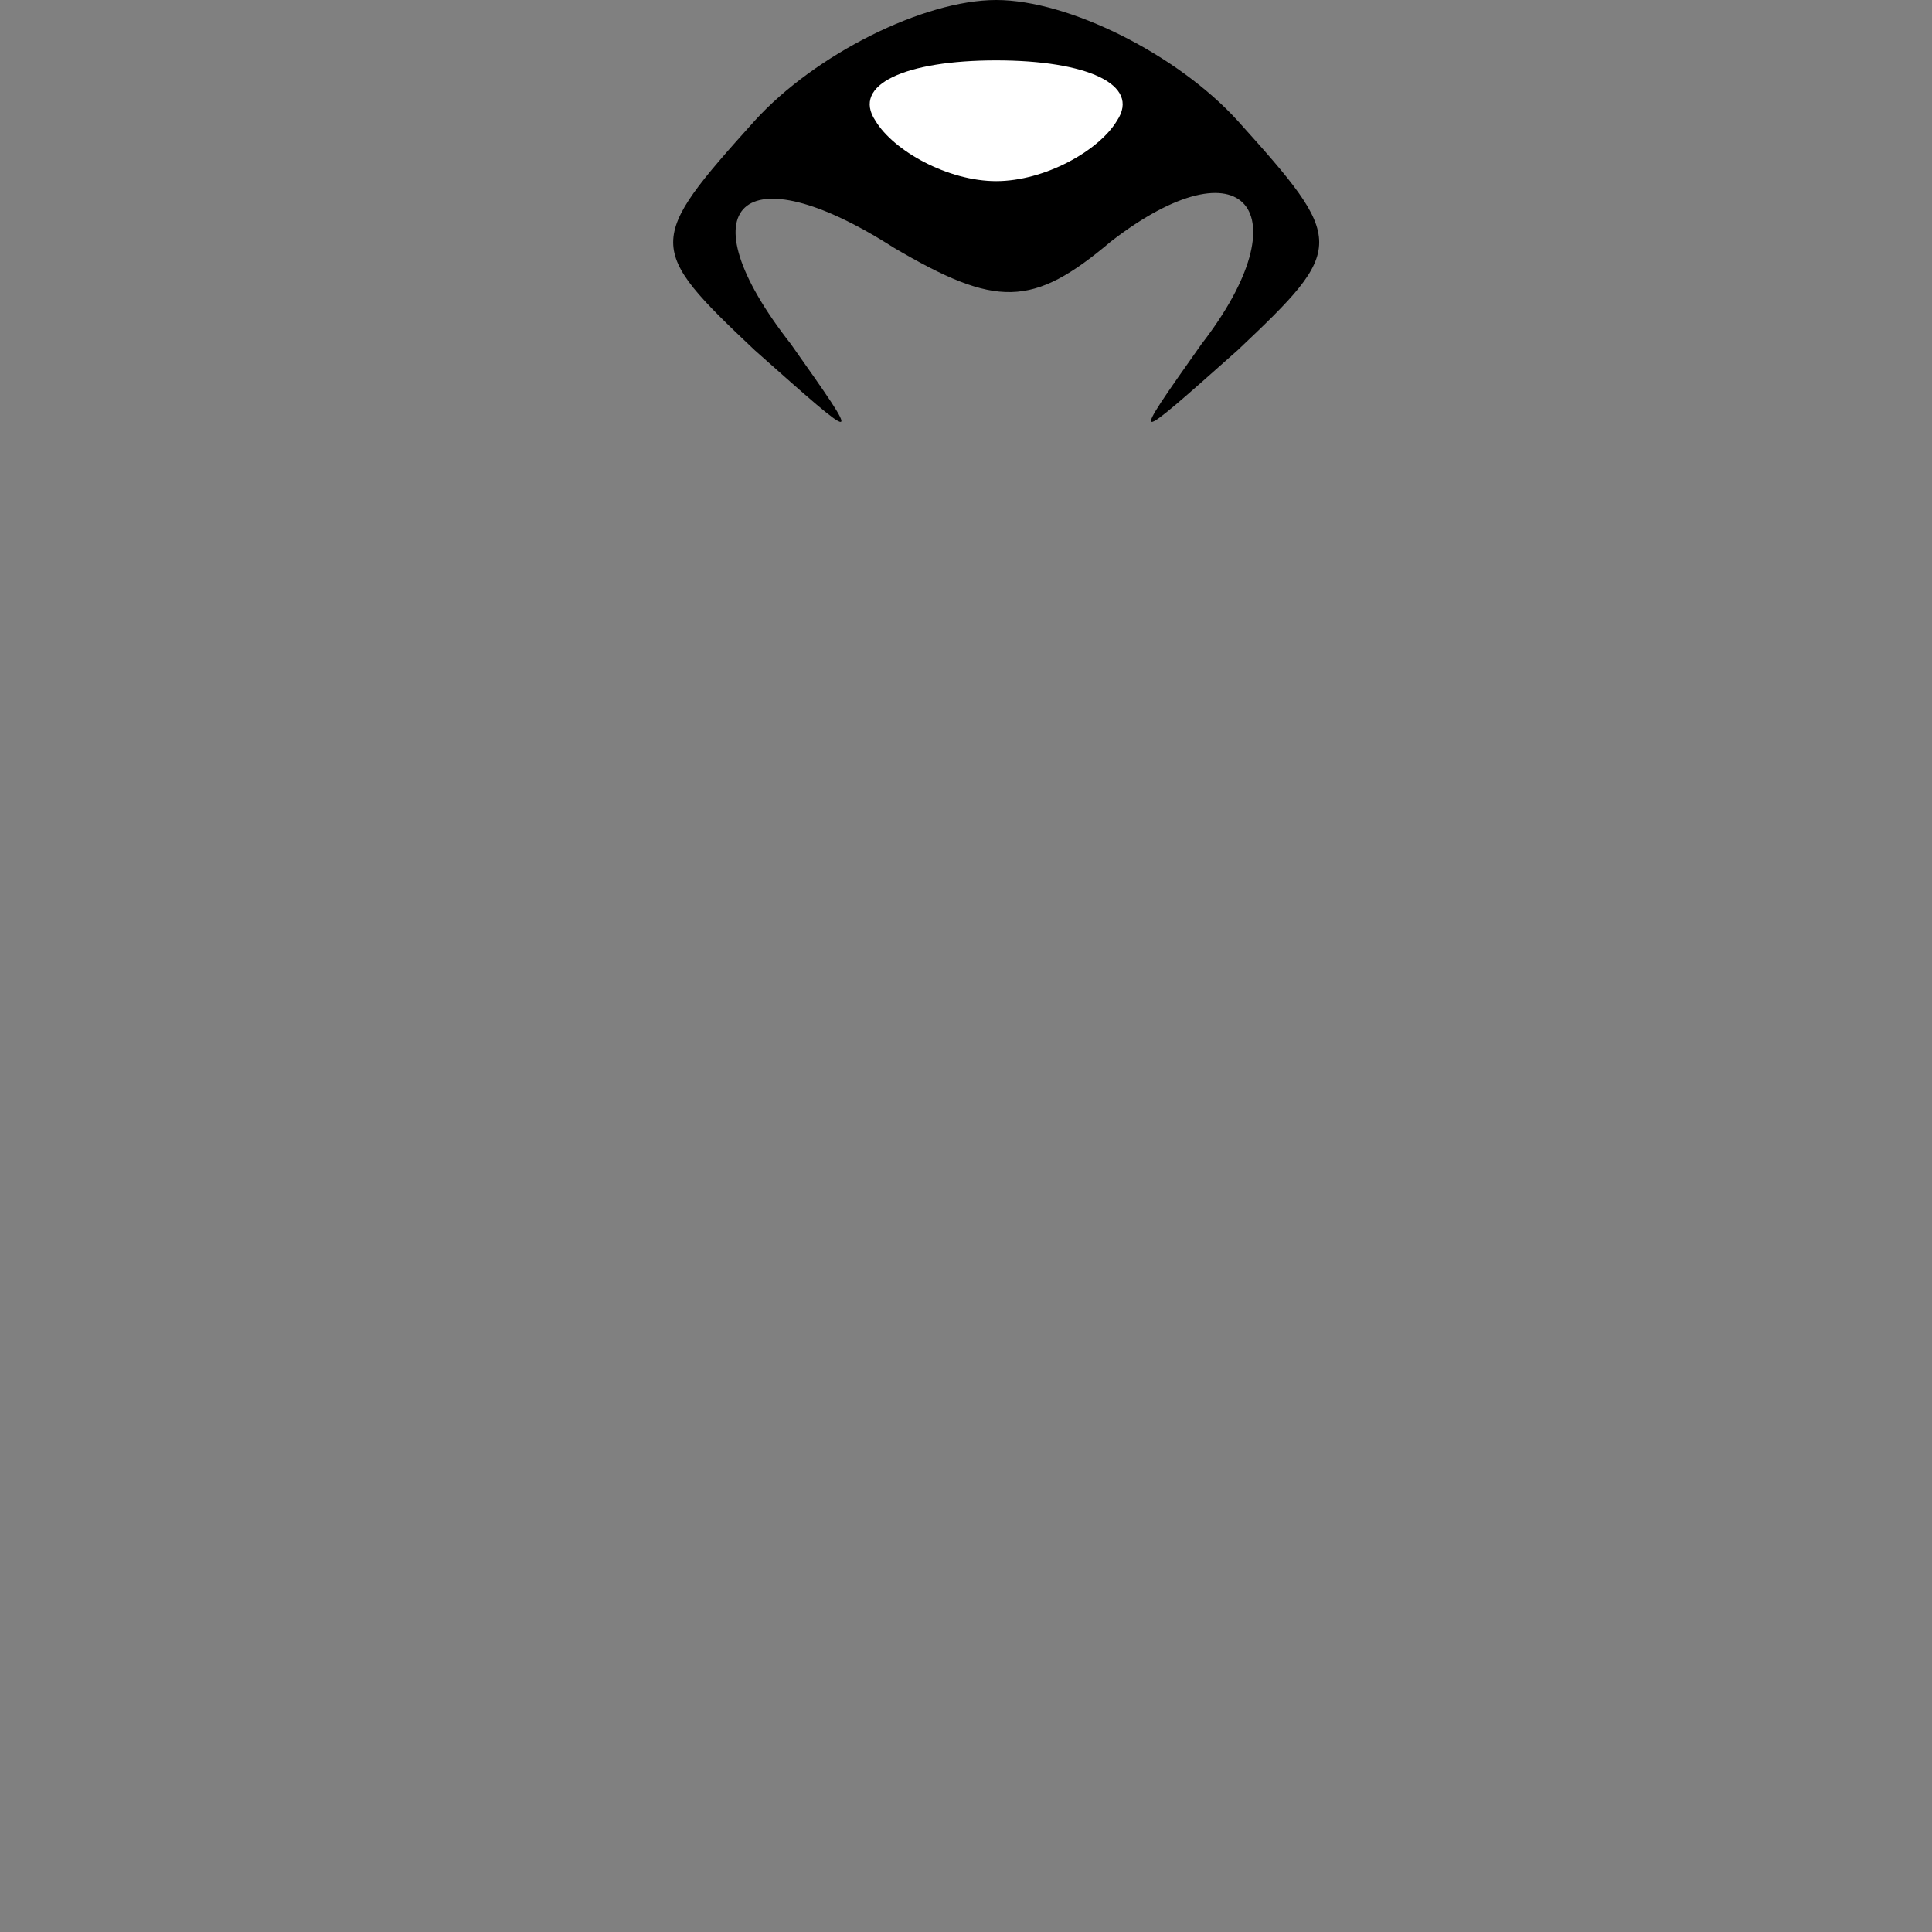 <?xml version="1.0" standalone="no"?>
<!DOCTYPE svg PUBLIC "-//W3C//DTD SVG 20010904//EN"
 "http://www.w3.org/TR/2001/REC-SVG-20010904/DTD/svg10.dtd">
<svg version="1.0" xmlns="http://www.w3.org/2000/svg"
 width="32pt" height="32pt" viewBox="0 0 32 32"
 preserveAspectRatio="xMidYMid meet">
<rect x="0" y="0" width="32" height="32" fill="#808080" stroke="none"/>
<g transform="translate(0,32) scale(0.1,-0.1)"
fill="#000000" stroke="none">
<path fill="#000000" stroke="none" d="M125 300 c-18 -20 -18 -21 0 -38 18
-16 18 -16 6 1 -18 23 -8 32 17 16 17 -10 23 -10 36 1 22 17 32 5 15 -17 -12
-17 -12 -17 6 -1 18 17 18 18 0 38 -10 11 -28 20 -40 20 -12 0 -30 -9 -40 -20z"/>
<path fill="#ffffff" stroke="none" d="M185 300 c-3 -5 -12 -10 -20 -10 -8 0
-17 5 -20 10 -4 6 5 10 20 10 15 0 24 -4 20 -10z"/>
</g>
</svg>
